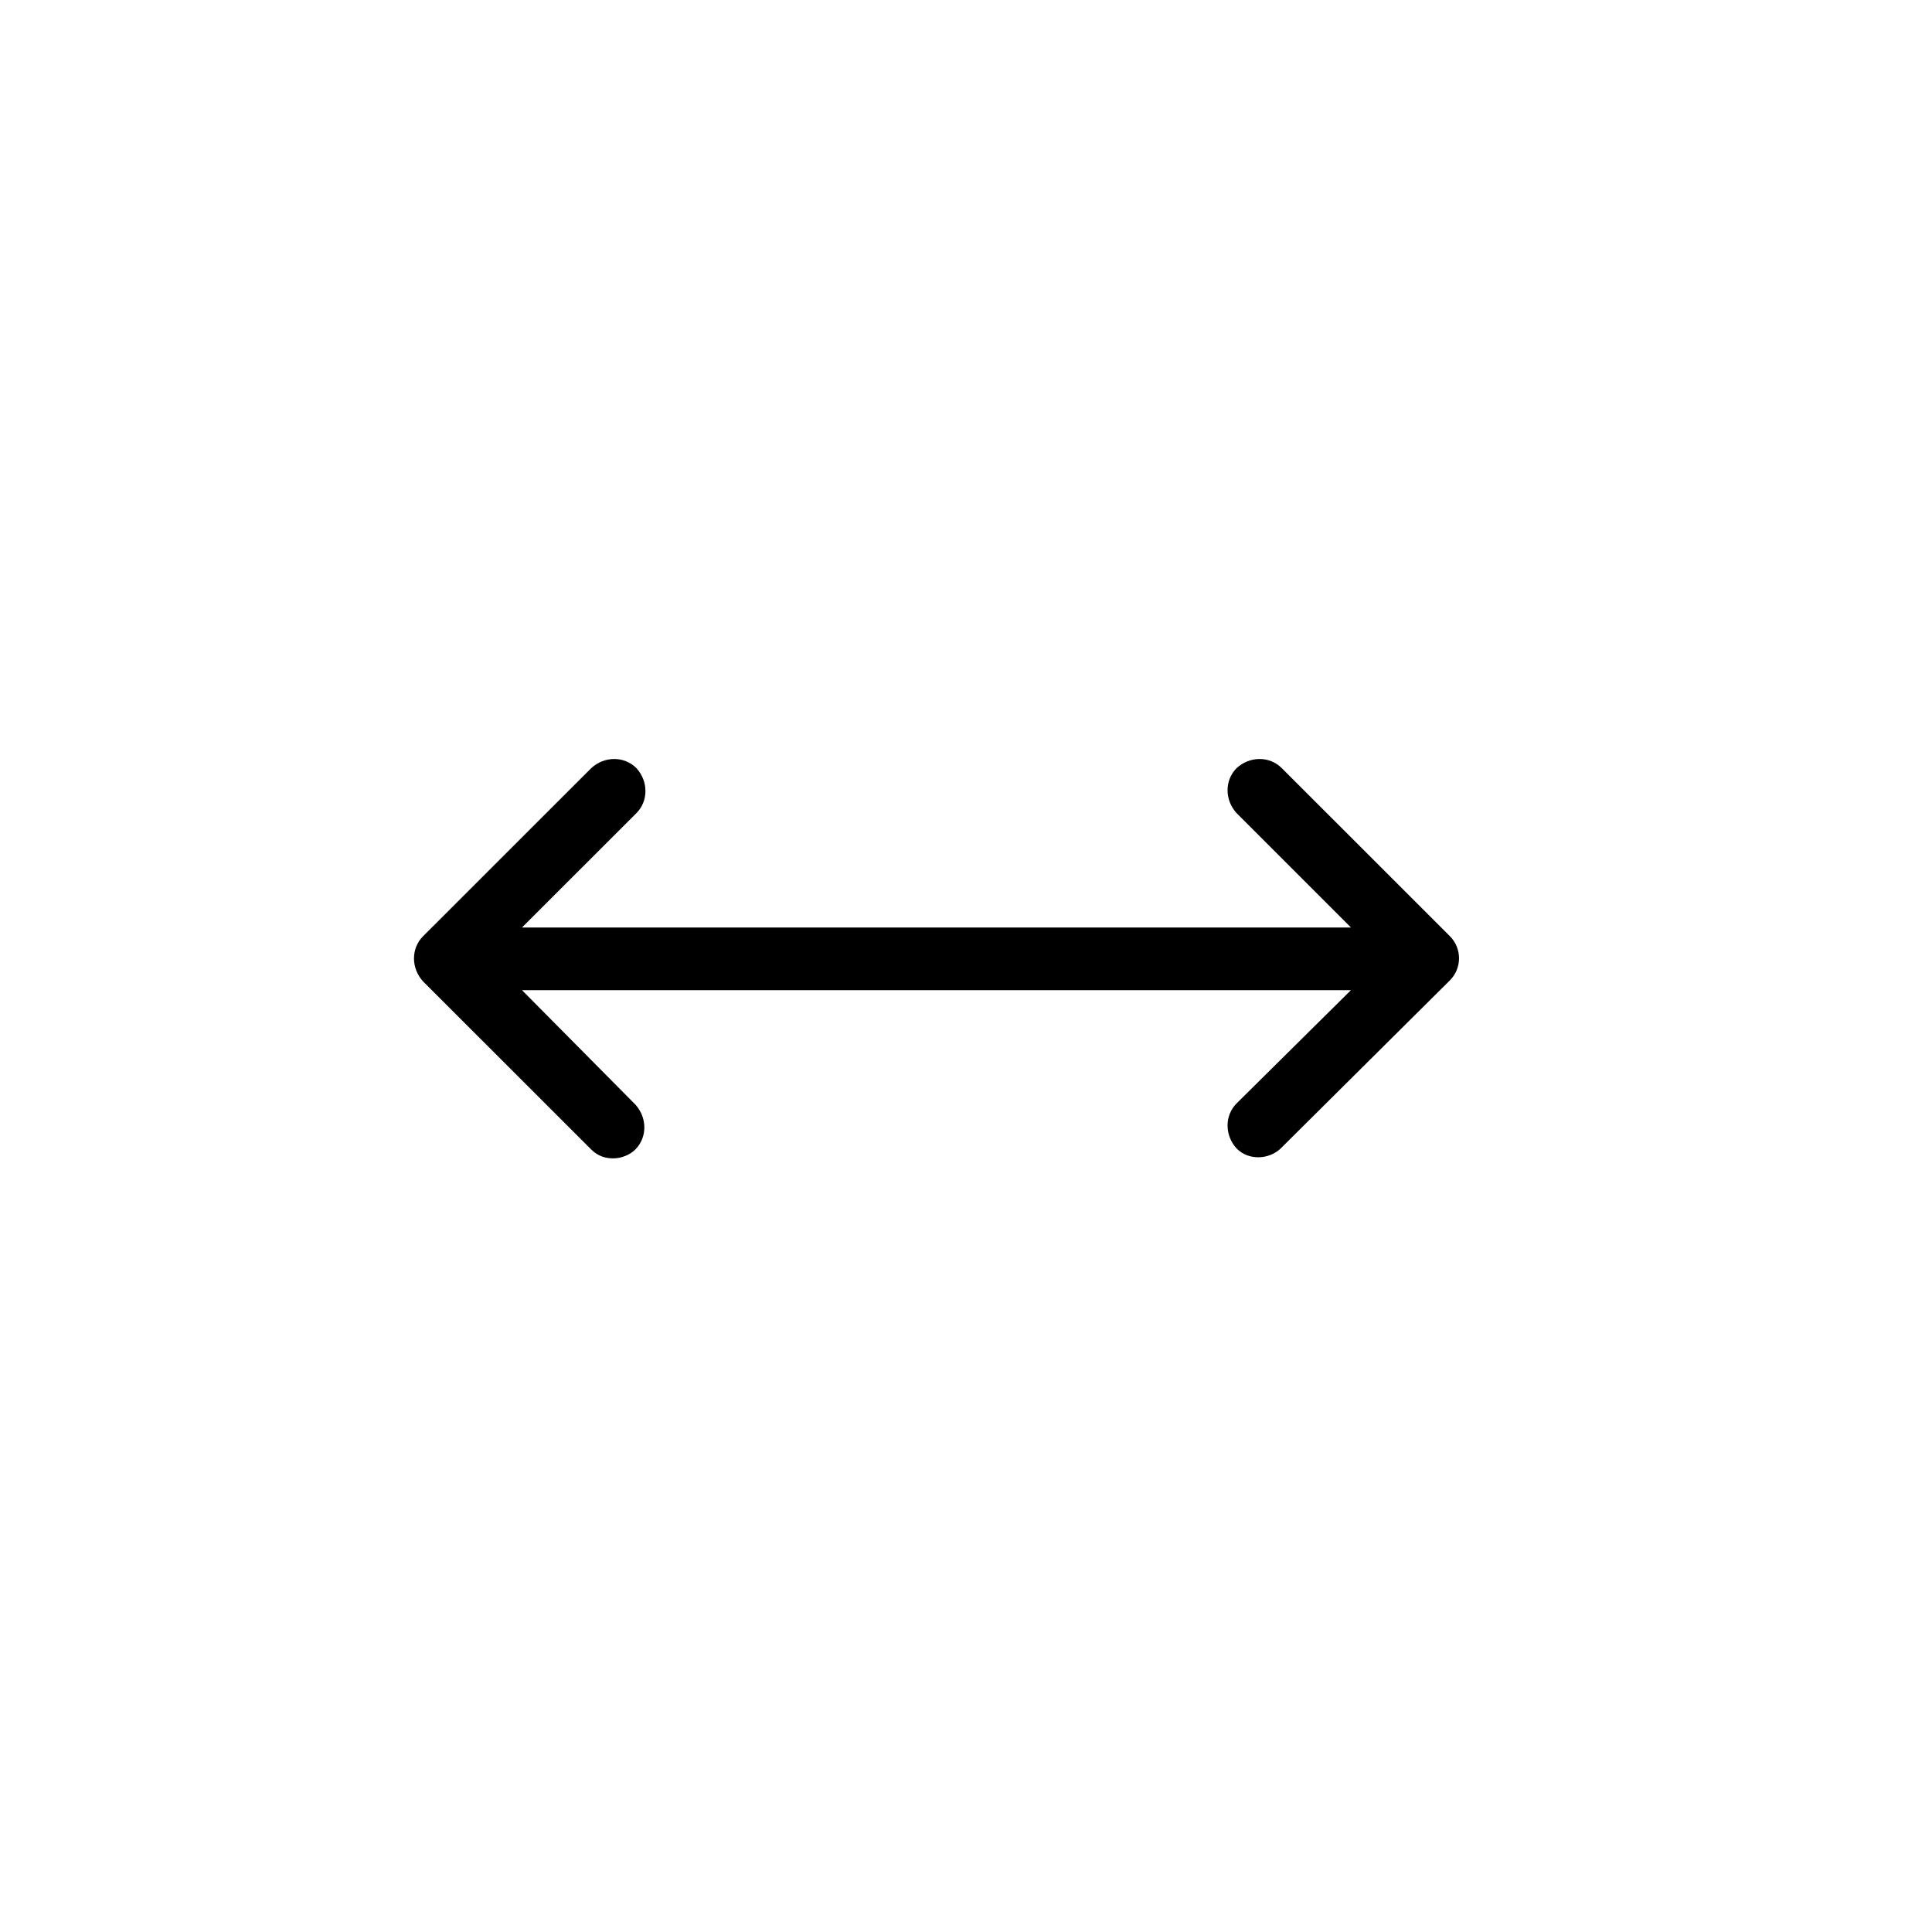 <svg width="28" height="28" viewBox="0 0 28 28" fill="none" xmlns="http://www.w3.org/2000/svg">
<path d="M21.014 13.569L18.576 11.132C18.4 10.956 18.114 10.956 17.922 11.132C17.747 11.307 17.747 11.594 17.922 11.785L19.579 13.442H7.565L9.223 11.785C9.398 11.61 9.398 11.323 9.223 11.132C9.047 10.956 8.761 10.956 8.569 11.132L6.131 13.569C5.956 13.745 5.956 14.031 6.131 14.223L8.569 16.66C8.665 16.756 8.776 16.788 8.888 16.788C9 16.788 9.127 16.74 9.207 16.66C9.382 16.485 9.382 16.198 9.207 16.007L7.565 14.35H19.579L17.922 15.991C17.747 16.166 17.747 16.453 17.922 16.645C18.018 16.74 18.13 16.772 18.241 16.772C18.353 16.772 18.48 16.724 18.56 16.645L21.014 14.207C21.189 14.031 21.189 13.745 21.014 13.569Z" fill="black"/>
</svg>
